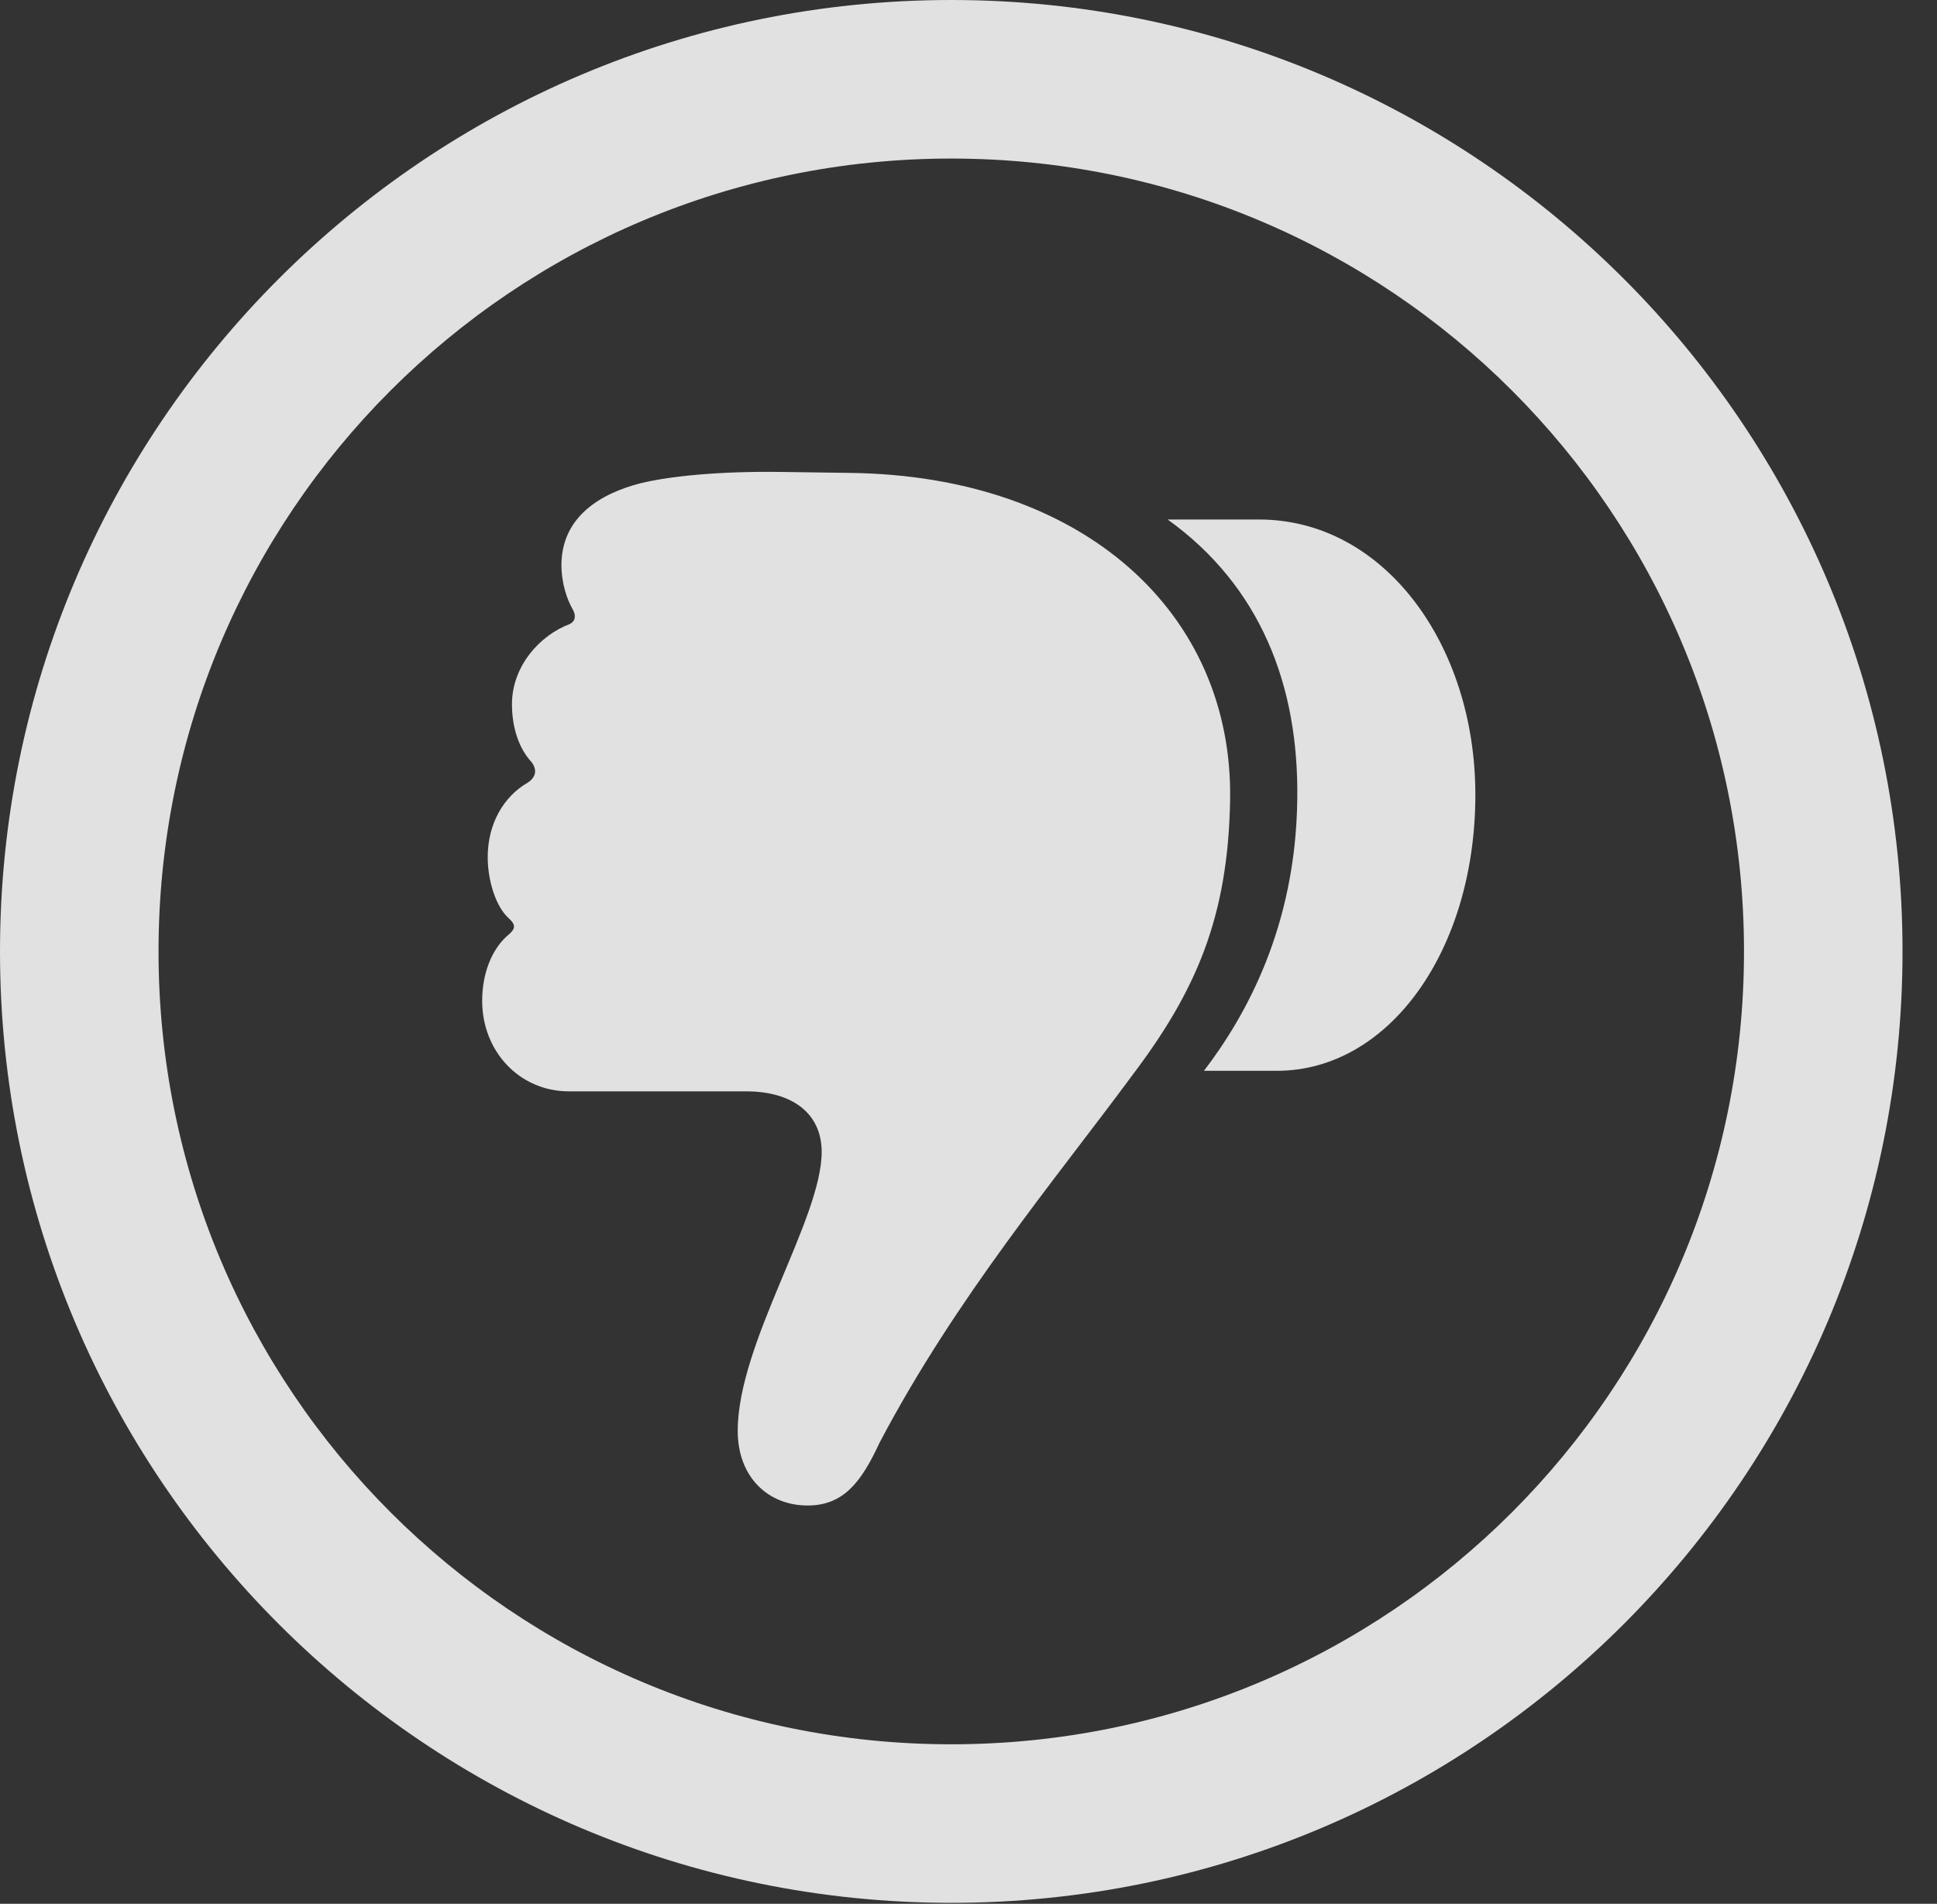 <?xml version="1.0" encoding="UTF-8"?>
<!--Generator: Apple Native CoreSVG 326-->
<!DOCTYPE svg
PUBLIC "-//W3C//DTD SVG 1.1//EN"
       "http://www.w3.org/Graphics/SVG/1.1/DTD/svg11.dtd">
<svg version="1.1" xmlns="http://www.w3.org/2000/svg" xmlns:xlink="http://www.w3.org/1999/xlink" viewBox="0 0 20.283 19.932">
 <rect x="0" y="0" width="20.283" height="19.932" fill="#333333" stroke="none"/>
 <g>
  <rect height="19.932" opacity="0" width="20.283" x="0" y="0"/>
  <path d="M9.961 19.922C15.459 19.922 19.922 15.459 19.922 9.961C19.922 4.463 15.459 0 9.961 0C4.463 0 0 4.463 0 9.961C0 15.459 4.463 19.922 9.961 19.922ZM9.961 18.262C5.371 18.262 1.66 14.551 1.66 9.961C1.66 5.371 5.371 1.66 9.961 1.66C14.551 1.66 18.262 5.371 18.262 9.961C18.262 14.551 14.551 18.262 9.961 18.262Z" fill="white" fill-opacity="0.85"/>
  <path d="M15.449 8.32C15.449 6.748 14.492 5.439 13.184 5.439L12.227 5.439C13.193 6.133 13.604 7.168 13.584 8.379C13.565 9.707 13.047 10.635 12.607 11.211L13.369 11.211C14.551 11.211 15.449 9.941 15.449 8.32ZM12.881 8.369C12.91 6.426 11.357 4.98 8.896 4.951L8.174 4.941C7.5 4.932 6.992 4.99 6.709 5.059C6.289 5.166 5.879 5.41 5.879 5.918C5.879 6.104 5.938 6.279 5.996 6.377C6.035 6.445 6.025 6.504 5.967 6.533C5.654 6.65 5.361 6.973 5.361 7.373C5.361 7.627 5.439 7.842 5.566 7.979C5.625 8.057 5.615 8.135 5.527 8.193C5.273 8.34 5.107 8.623 5.107 8.975C5.107 9.209 5.186 9.482 5.322 9.609C5.41 9.688 5.4 9.727 5.303 9.805C5.146 9.951 5.049 10.195 5.049 10.479C5.049 11.006 5.439 11.426 5.957 11.426L7.812 11.426C8.301 11.426 8.604 11.66 8.604 12.06C8.604 12.764 7.725 14.062 7.725 14.98C7.725 15.469 8.047 15.762 8.457 15.762C8.838 15.762 9.023 15.508 9.209 15.107C10.01 13.584 11.055 12.344 11.855 11.26C12.52 10.381 12.861 9.609 12.881 8.369Z" fill="white" fill-opacity="0.85"/>
 </g>
</svg>
